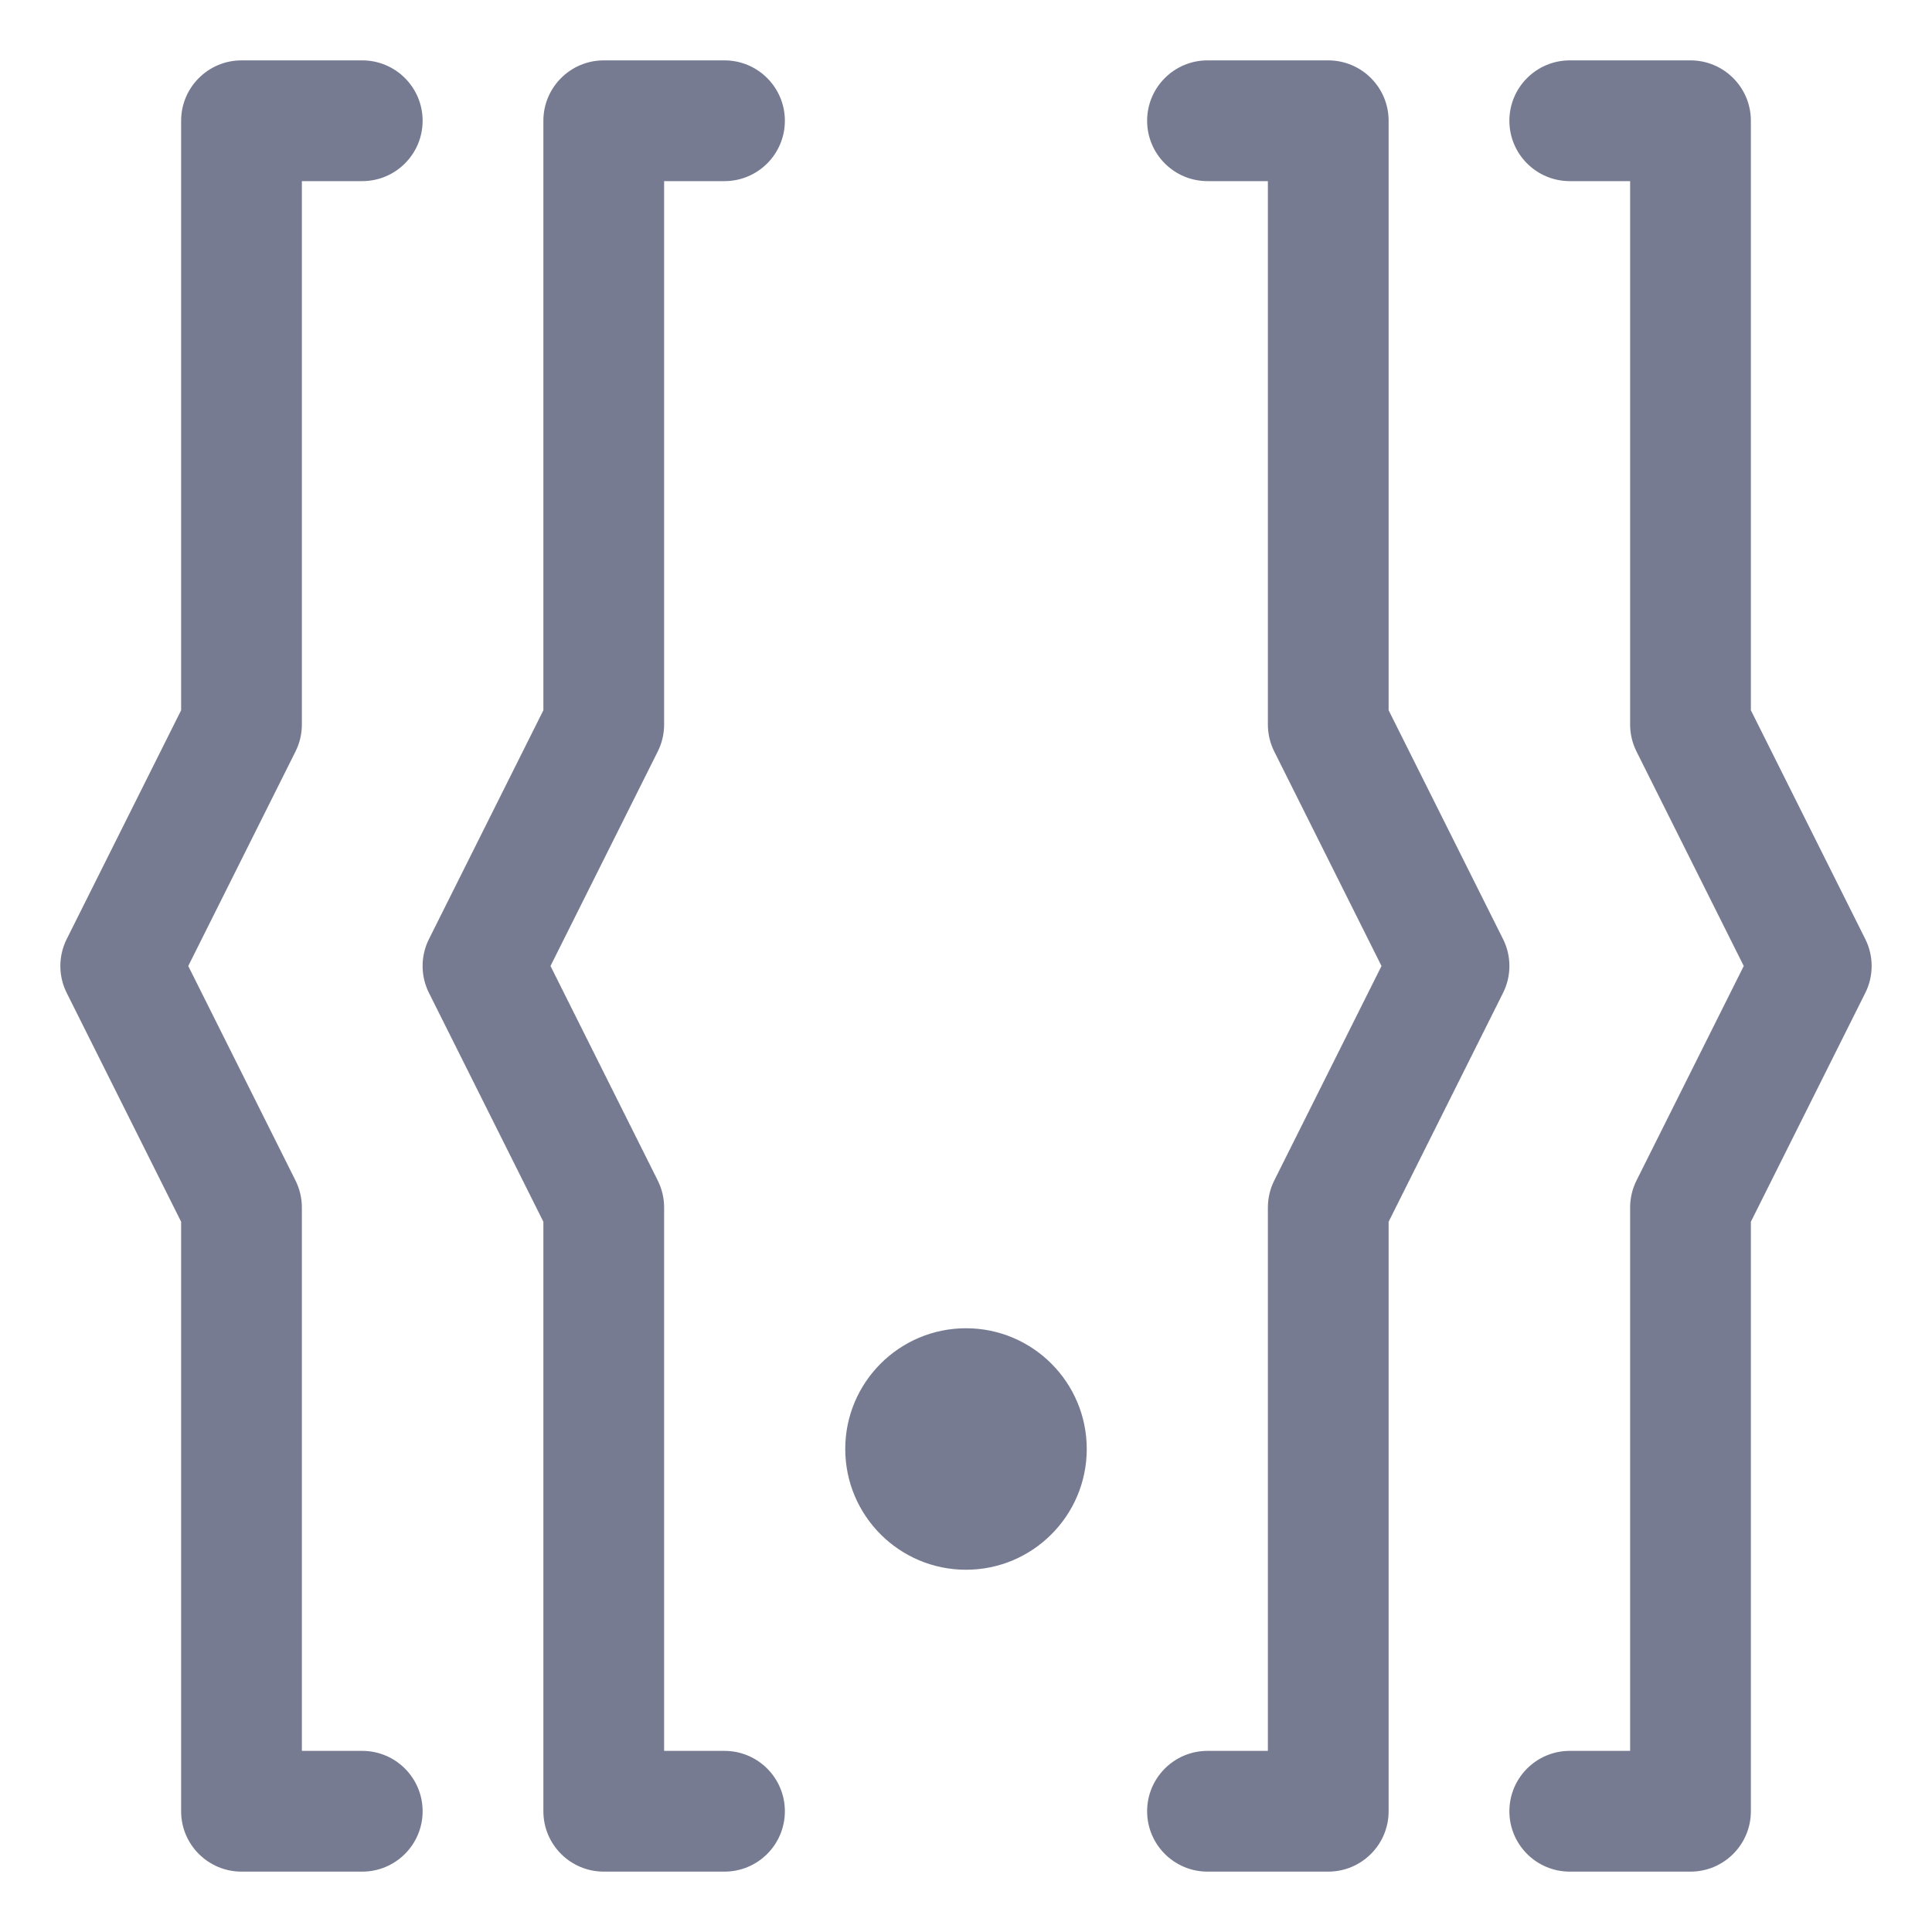 <svg width="16" height="16" viewBox="0 0 16 16" fill="none" xmlns="http://www.w3.org/2000/svg">
<path fill-rule="evenodd" clip-rule="evenodd" d="M1.5 1C1.5 0.724 1.724 0.5 2 0.5H3C3.276 0.5 3.5 0.724 3.5 1C3.5 1.276 3.276 1.5 3 1.5H2.5V6C2.5 6.078 2.482 6.154 2.447 6.224L1.559 8L2.447 9.776C2.482 9.846 2.5 9.922 2.5 10V14.5H3C3.276 14.5 3.5 14.724 3.5 15C3.5 15.276 3.276 15.5 3 15.5H2C1.724 15.5 1.5 15.276 1.5 15V10.118L0.553 8.224C0.482 8.083 0.482 7.917 0.553 7.776L1.5 5.882V1Z" fill="#777B92"/>
<path fill-rule="evenodd" clip-rule="evenodd" d="M9 12C9 12.552 8.552 13 8 13C7.448 13 7 12.552 7 12C7 11.448 7.448 11 8 11C8.552 11 9 11.448 9 12Z" fill="#777B92"/>
<path fill-rule="evenodd" clip-rule="evenodd" d="M5 0.5H6C6.276 0.5 6.5 0.724 6.5 1C6.5 1.276 6.276 1.5 6 1.5H5.5V6C5.5 6.078 5.482 6.154 5.447 6.224L4.559 8L5.447 9.776C5.482 9.846 5.5 9.922 5.5 10V14.5H6C6.276 14.5 6.5 14.724 6.5 15C6.5 15.276 6.276 15.5 6 15.5H5C4.724 15.5 4.5 15.276 4.5 15V10.118L3.553 8.224C3.482 8.083 3.482 7.917 3.553 7.776L4.5 5.882V1C4.5 0.724 4.724 0.5 5 0.5Z" fill="#777B92"/>
<path fill-rule="evenodd" clip-rule="evenodd" d="M12.5 1C12.5 0.724 12.724 0.5 13 0.5H14C14.276 0.5 14.5 0.724 14.5 1V5.882L15.447 7.776C15.518 7.917 15.518 8.083 15.447 8.224L14.5 10.118V15C14.5 15.276 14.276 15.5 14 15.5H13C12.724 15.5 12.5 15.276 12.5 15C12.5 14.724 12.724 14.5 13 14.5H13.5V10C13.5 9.922 13.518 9.846 13.553 9.776L14.441 8L13.553 6.224C13.518 6.154 13.5 6.078 13.5 6V1.5H13C12.724 1.5 12.5 1.276 12.5 1Z" fill="#777B92"/>
<path fill-rule="evenodd" clip-rule="evenodd" d="M10 0.5H11C11.276 0.5 11.5 0.724 11.5 1V5.882L12.447 7.776C12.518 7.917 12.518 8.083 12.447 8.224L11.5 10.118V15C11.5 15.276 11.276 15.5 11 15.5H10C9.724 15.5 9.5 15.276 9.5 15C9.5 14.724 9.724 14.5 10 14.5H10.5V10C10.5 9.922 10.518 9.846 10.553 9.776L11.441 8L10.553 6.224C10.518 6.154 10.5 6.078 10.5 6V1.5H10C9.724 1.5 9.5 1.276 9.5 1C9.5 0.724 9.724 0.5 10 0.5Z" fill="#777B92"/>
</svg>
